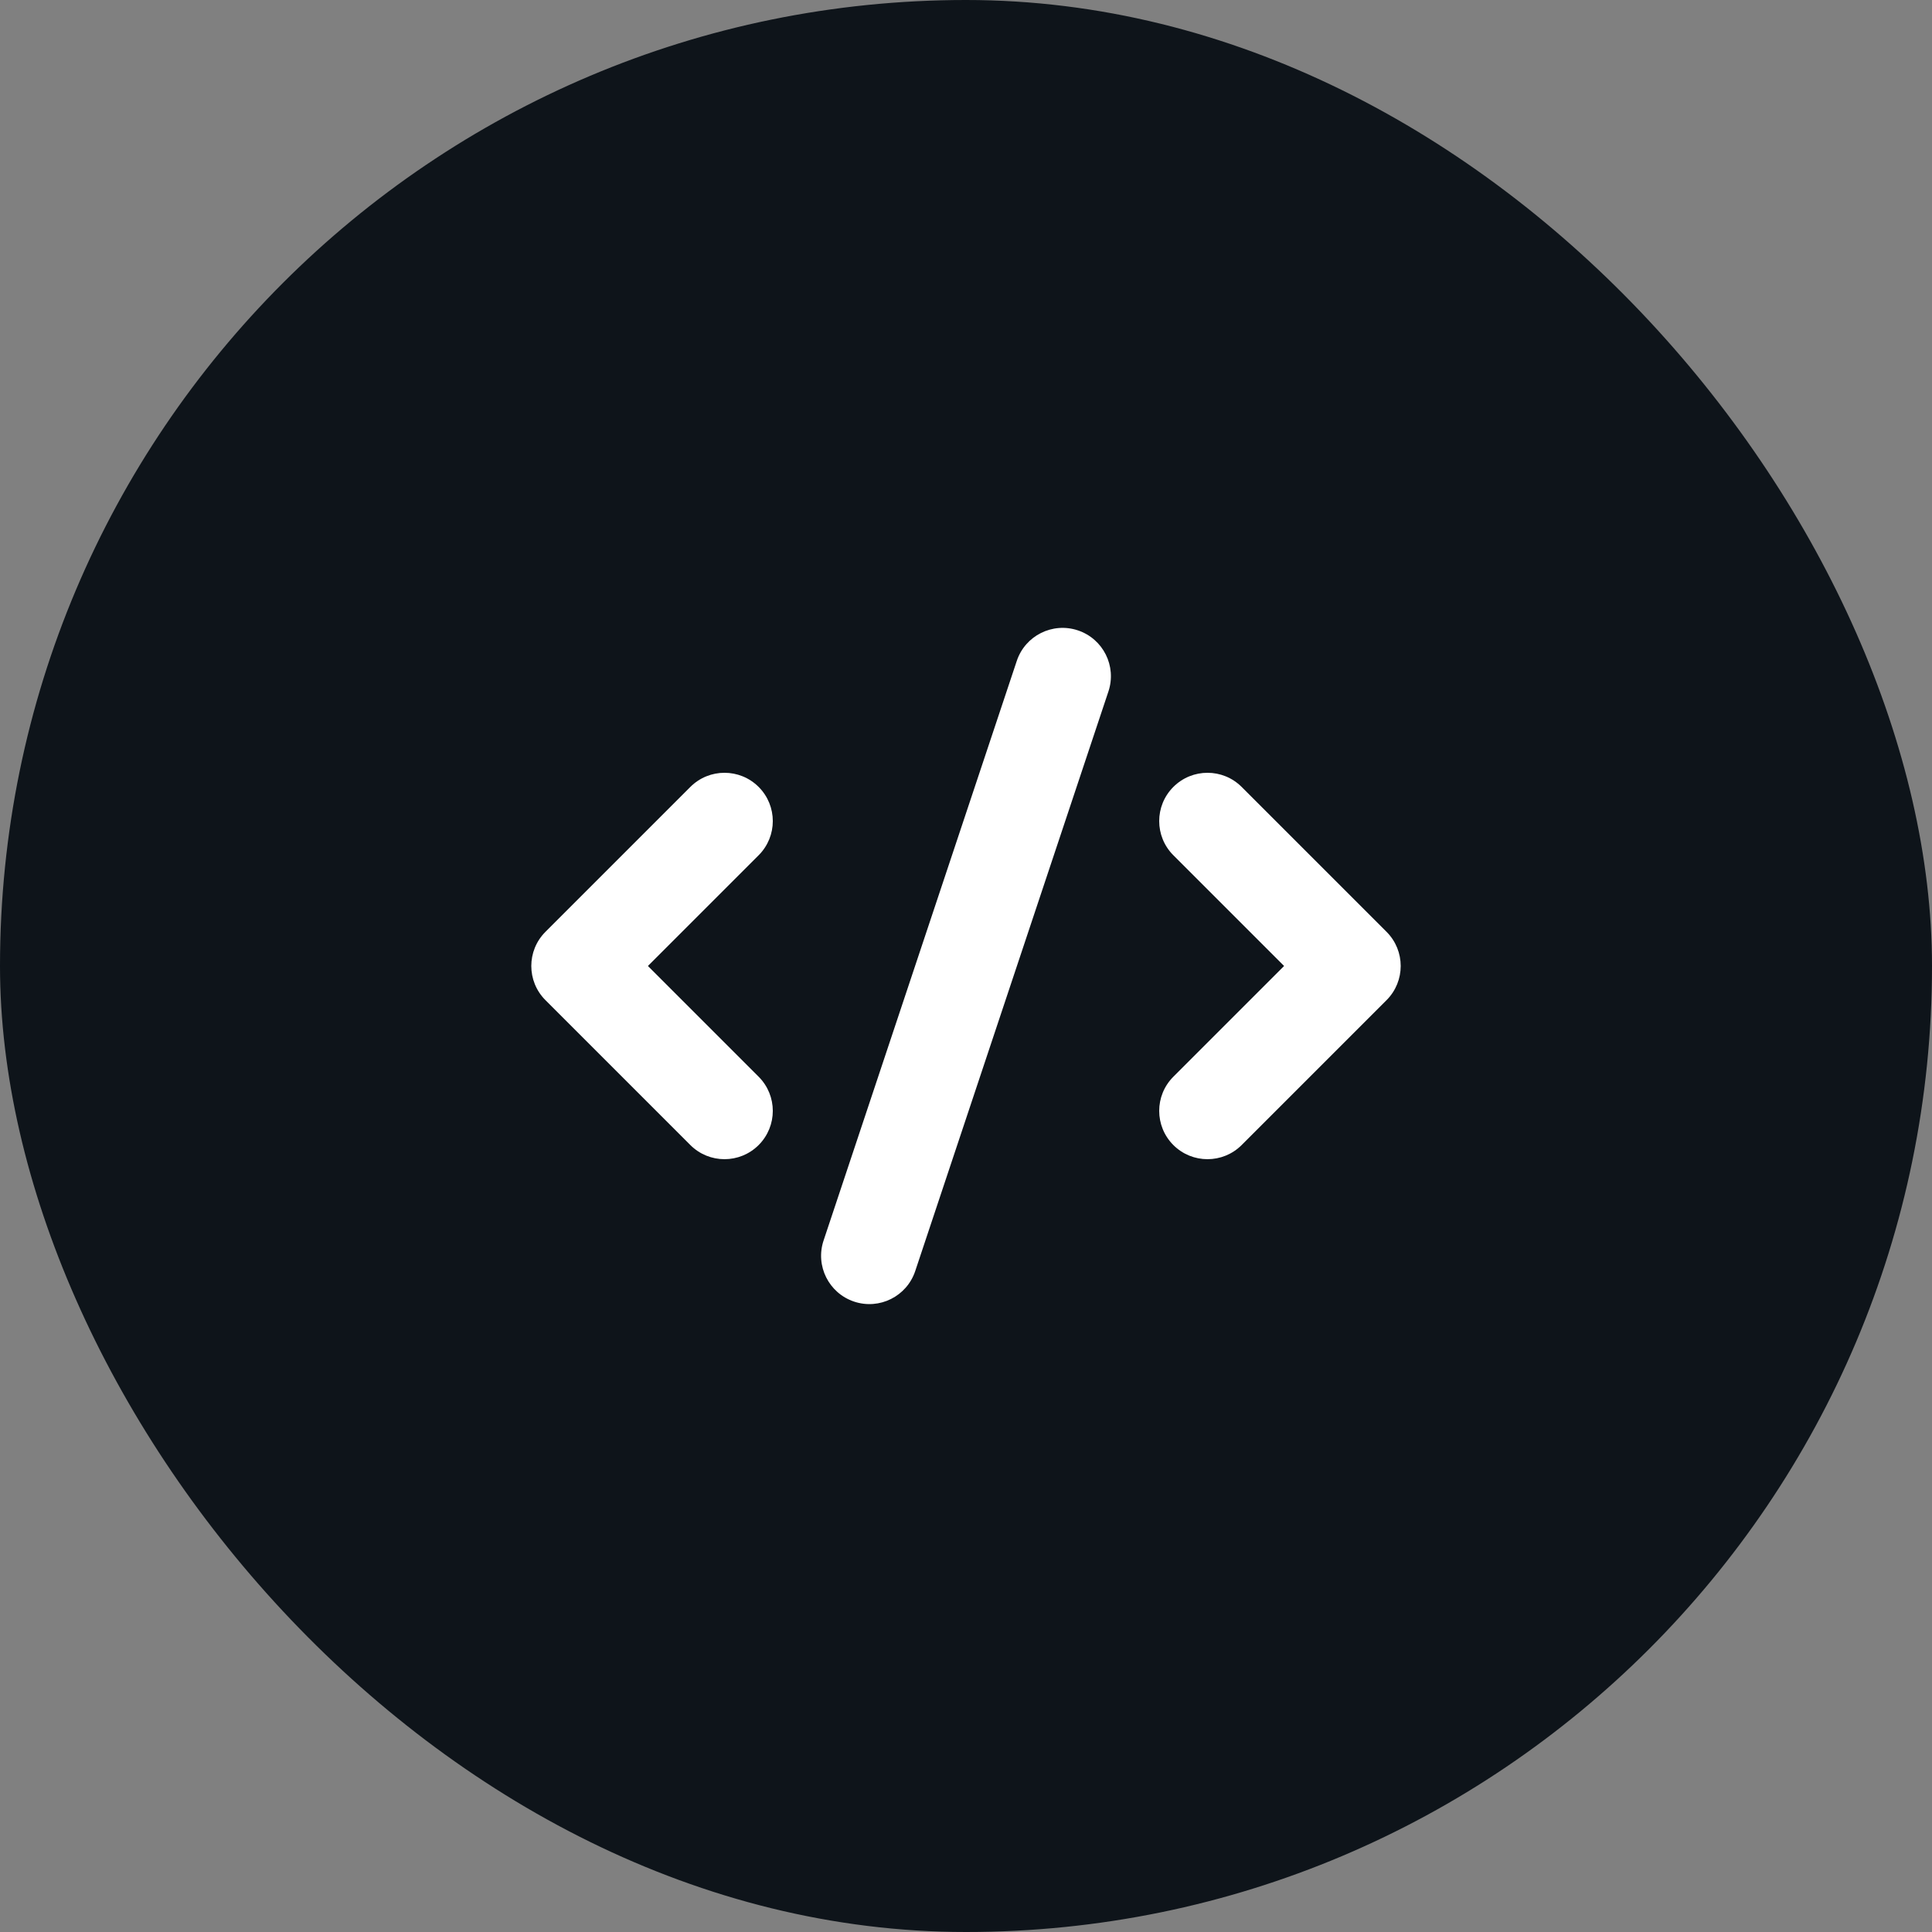<svg width="512" height="512" viewBox="0 0 512 512" fill="none" xmlns="http://www.w3.org/2000/svg">
<rect x="0" y="0" width="512" height="512" fill="#808080" stroke="none"/>
<rect width="512" height="512" rx="256" fill="#0E141A"/>
<path fill-rule="evenodd" clip-rule="evenodd" d="M285.648 167.054C292.354 169.289 295.979 176.538 293.743 183.245L242.543 336.845C240.308 343.551 233.059 347.176 226.352 344.94C219.646 342.705 216.021 335.456 218.257 328.749L269.457 175.149C271.692 168.443 278.941 164.818 285.648 167.054ZM201.051 208.546C206.05 213.545 206.05 221.649 201.051 226.648L171.702 255.997L201.051 285.346C206.05 290.345 206.05 298.449 201.051 303.448C196.052 308.447 187.948 308.447 182.949 303.448L144.549 265.048C139.55 260.049 139.55 251.945 144.549 246.946L182.949 208.546C187.948 203.547 196.052 203.547 201.051 208.546ZM310.949 208.546C315.948 203.547 324.052 203.547 329.051 208.546L367.451 246.946C372.45 251.945 372.45 260.049 367.451 265.048L329.051 303.448C324.052 308.447 315.948 308.447 310.949 303.448C305.95 298.449 305.95 290.345 310.949 285.346L340.298 255.997L310.949 226.648C305.95 221.649 305.95 213.545 310.949 208.546Z" fill="white"/>
</svg>
